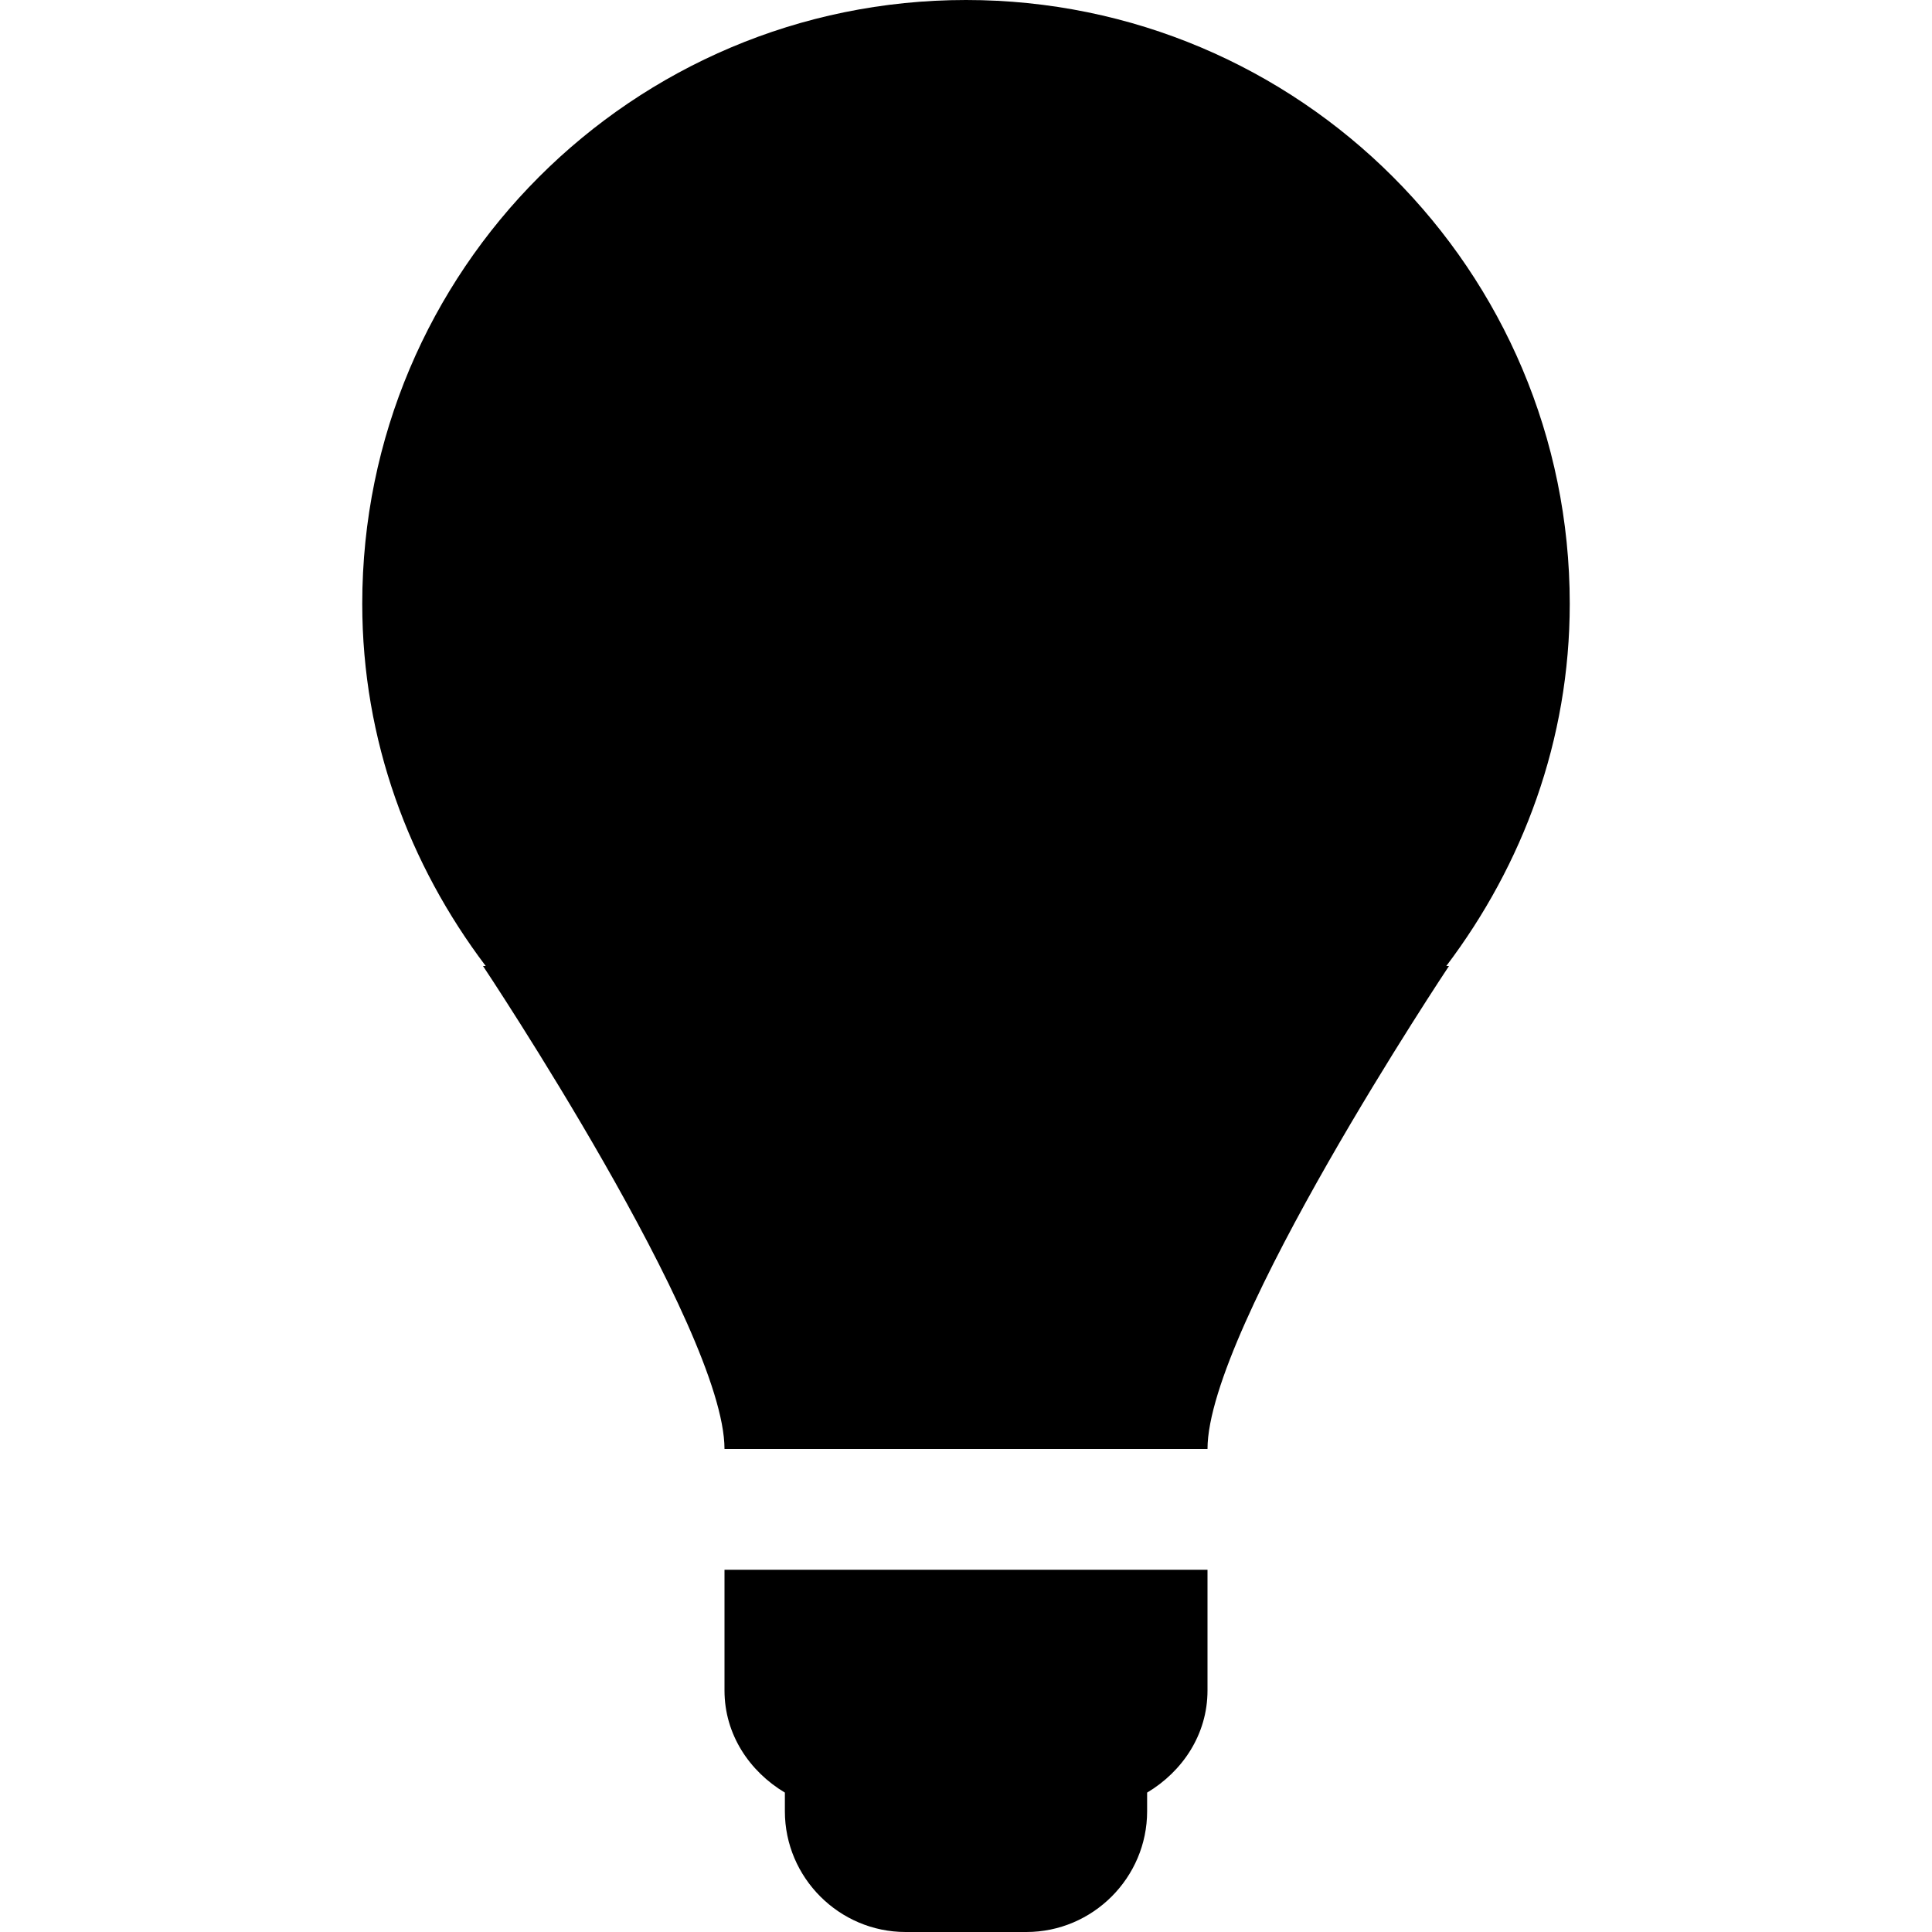 <?xml version="1.0" encoding="iso-8859-1"?>
<!-- Generator: Adobe Illustrator 17.0.0, SVG Export Plug-In . SVG Version: 6.00 Build 0)  -->
<!DOCTYPE svg PUBLIC "-//W3C//DTD SVG 1.1//EN" "http://www.w3.org/Graphics/SVG/1.1/DTD/svg11.dtd">
<svg version="1.1" id="Layer_1" xmlns="http://www.w3.org/2000/svg" xmlns:xlink="http://www.w3.org/1999/xlink" x="0px" y="0px"
	 width="32px" height="32px" viewBox="0 0 32 32" style="enable-background:new 0 0 32 32;" xml:space="preserve">
<g>
	<defs>
		<rect id="SVGID_1_" width="32" height="32"/>
	</defs>
	<clipPath id="SVGID_2_">
		<use xlink:href="#SVGID_1_"  style="overflow:visible;"/>
	</clipPath>
	<g style="clip-path:url(#SVGID_2_);">
		<defs>
			<rect id="SVGID_3_" width="32" height="32"/>
		</defs>
		<clipPath id="SVGID_4_">
			<use xlink:href="#SVGID_3_"  style="overflow:visible;"/>
		</clipPath>
		<path style="clip-path:url(#SVGID_4_);" d="M26,10c0-5.523-4.477-10-10-10S6,4.477,6,10c0,2.262,0.779,4.325,2.045,6H8
			c0,0,4,6,4,8h8c0-2,4-8,4-8h-0.045C25.221,14.325,26,12.262,26,10"/>
		<path style="clip-path:url(#SVGID_4_);" d="M12,28c0,0.728,0.414,1.341,1,1.691V30c0,1.1,0.9,2,2,2h2c1.1,0,2-0.9,2-2v-0.309
			c0.586-0.35,1-0.963,1-1.691v-2h-8V28z"/>
	</g>
</g>
</svg>
